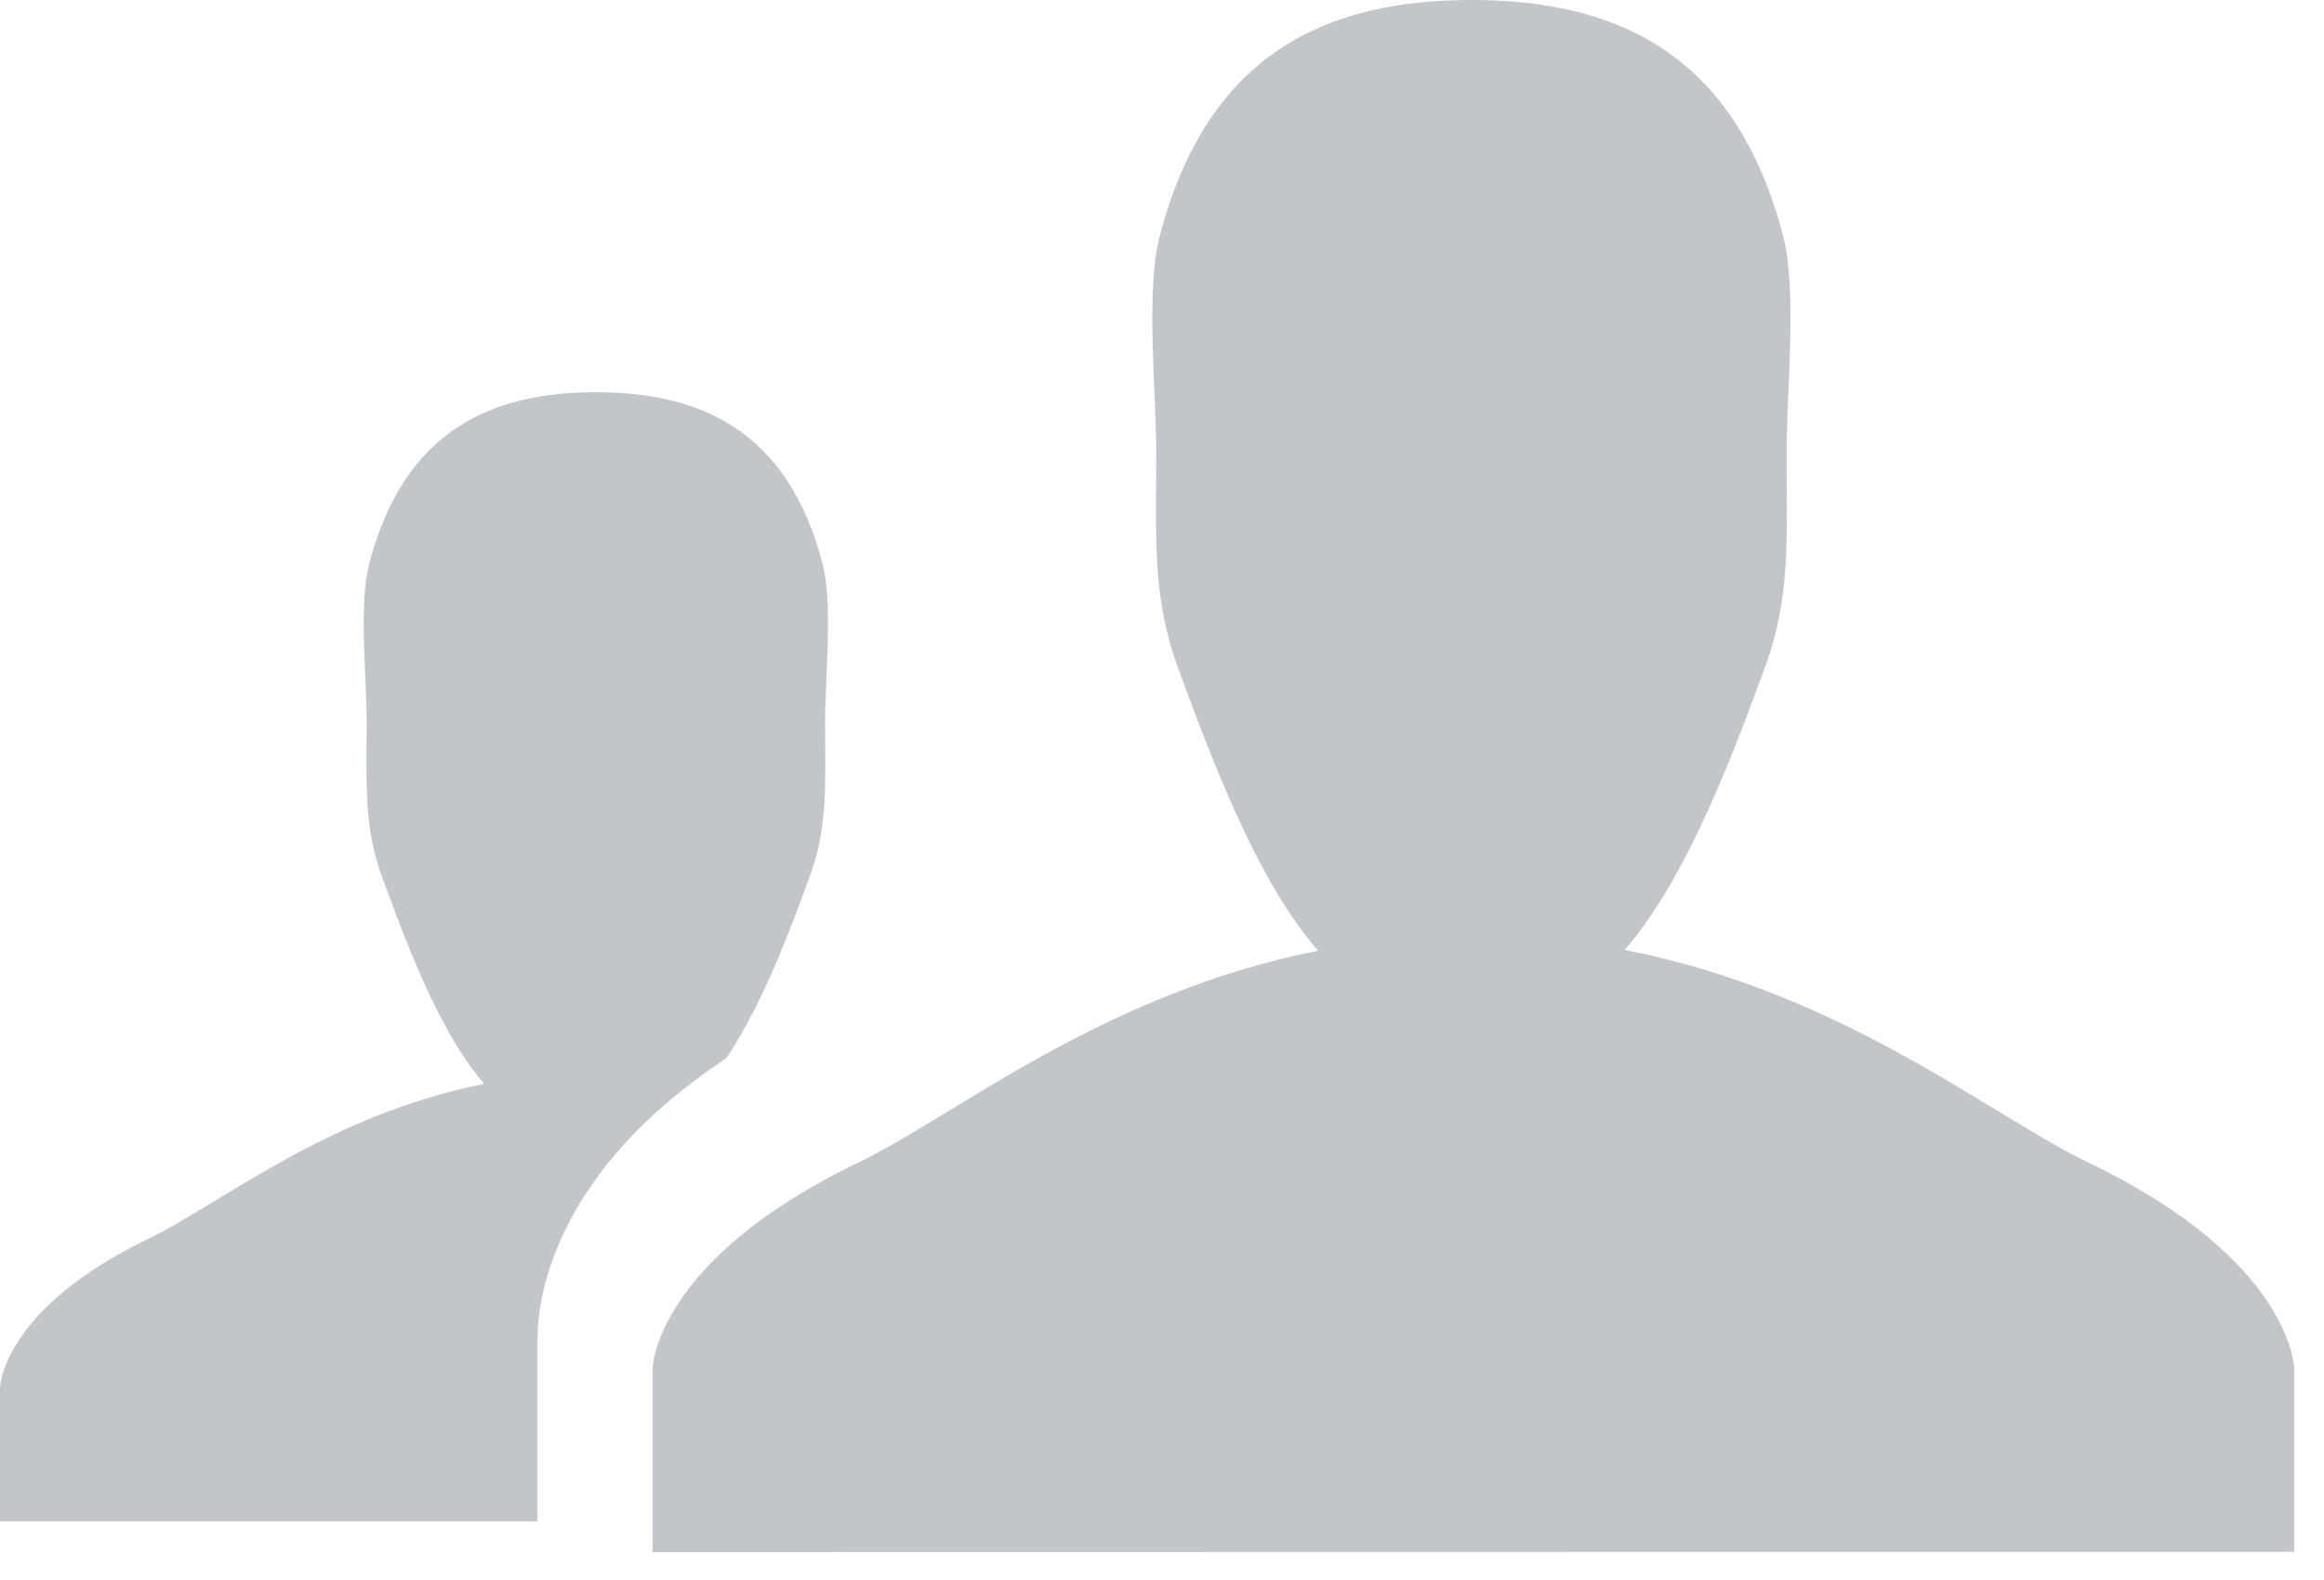 <svg xmlns="http://www.w3.org/2000/svg" width="25" height="17" viewBox="0 0 25 17">
    <g fill="#C2C6CA" fill-rule="evenodd">
        <path d="M5.782 14.393v-.007c.005-.43.18-1.776 2.03-3 .338-.498.616-1.177.901-1.96.197-.542.163-1.005.163-1.662 0-.487.085-1.267-.027-1.696C8.473 4.62 7.523 4.22 6.41 4.22c-1.114 0-2.065.402-2.44 1.853-.111.427-.026 1.206-.026 1.691 0 .659-.033 1.123.164 1.666.342.94.667 1.729 1.101 2.232-1.69.336-2.833 1.29-3.605 1.663C.007 14.094 0 14.938 0 14.938v1.431h5.782v-1.976M22.468 12.51c-1.066-.513-2.65-1.835-4.992-2.289.599-.694 1.052-1.78 1.519-3.065.27-.746.224-1.38.224-2.285 0-.67.116-1.741-.037-2.33C18.665.55 17.359 0 15.828 0c-1.53 0-2.838.552-3.354 2.547-.152.587-.036 1.657-.036 2.324 0 .907-.045 1.543.226 2.29.47 1.293.917 2.376 1.514 3.068-2.324.462-3.895 1.774-4.955 2.285C7.03 13.572 7.02 14.73 7.02 14.73V16.7l17.66-.003V14.73s-.01-1.162-2.211-2.22"/>
    </g>
</svg>
